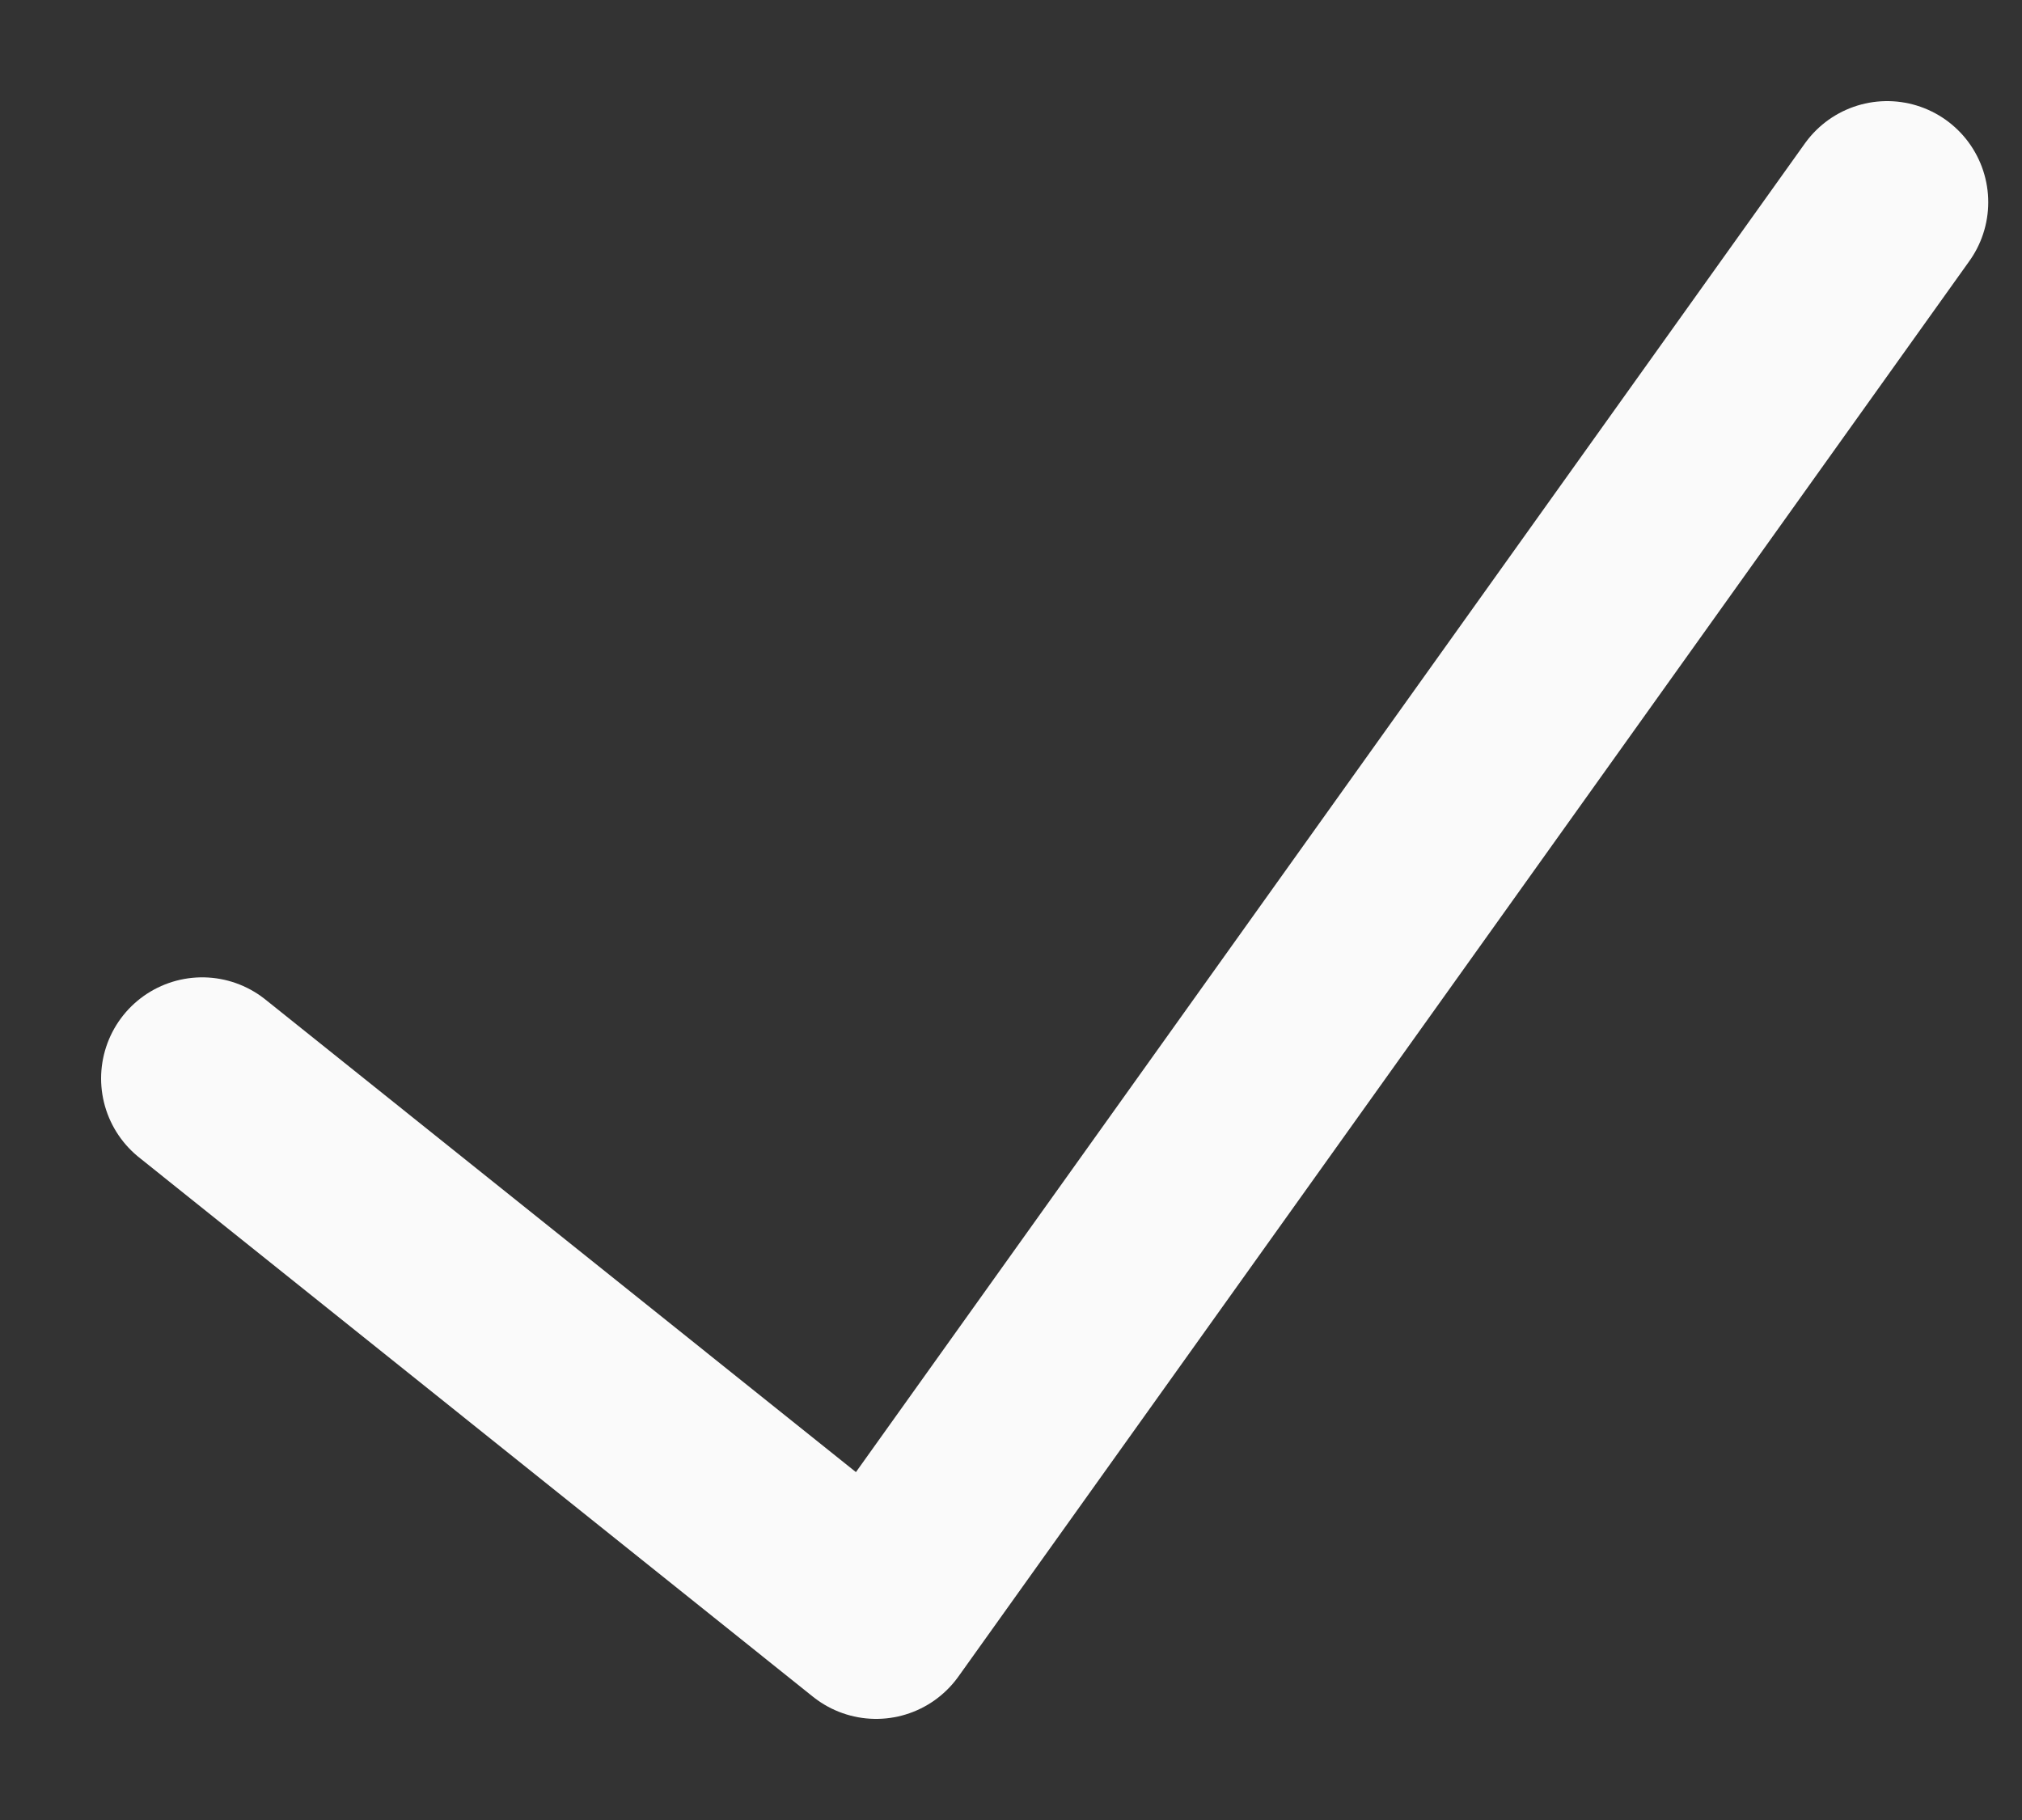 <svg width="10" height="9" viewBox="0 0 10 9" fill="none" xmlns="http://www.w3.org/2000/svg">
<rect x="0" y="0" width="10" height="9" fill="#333333" stroke="none"/>
<path d="M1 5.333L4.333 8L9.333 1" stroke="#FAFAFA" stroke-linecap="round" stroke-linejoin="round"/>
</svg>
